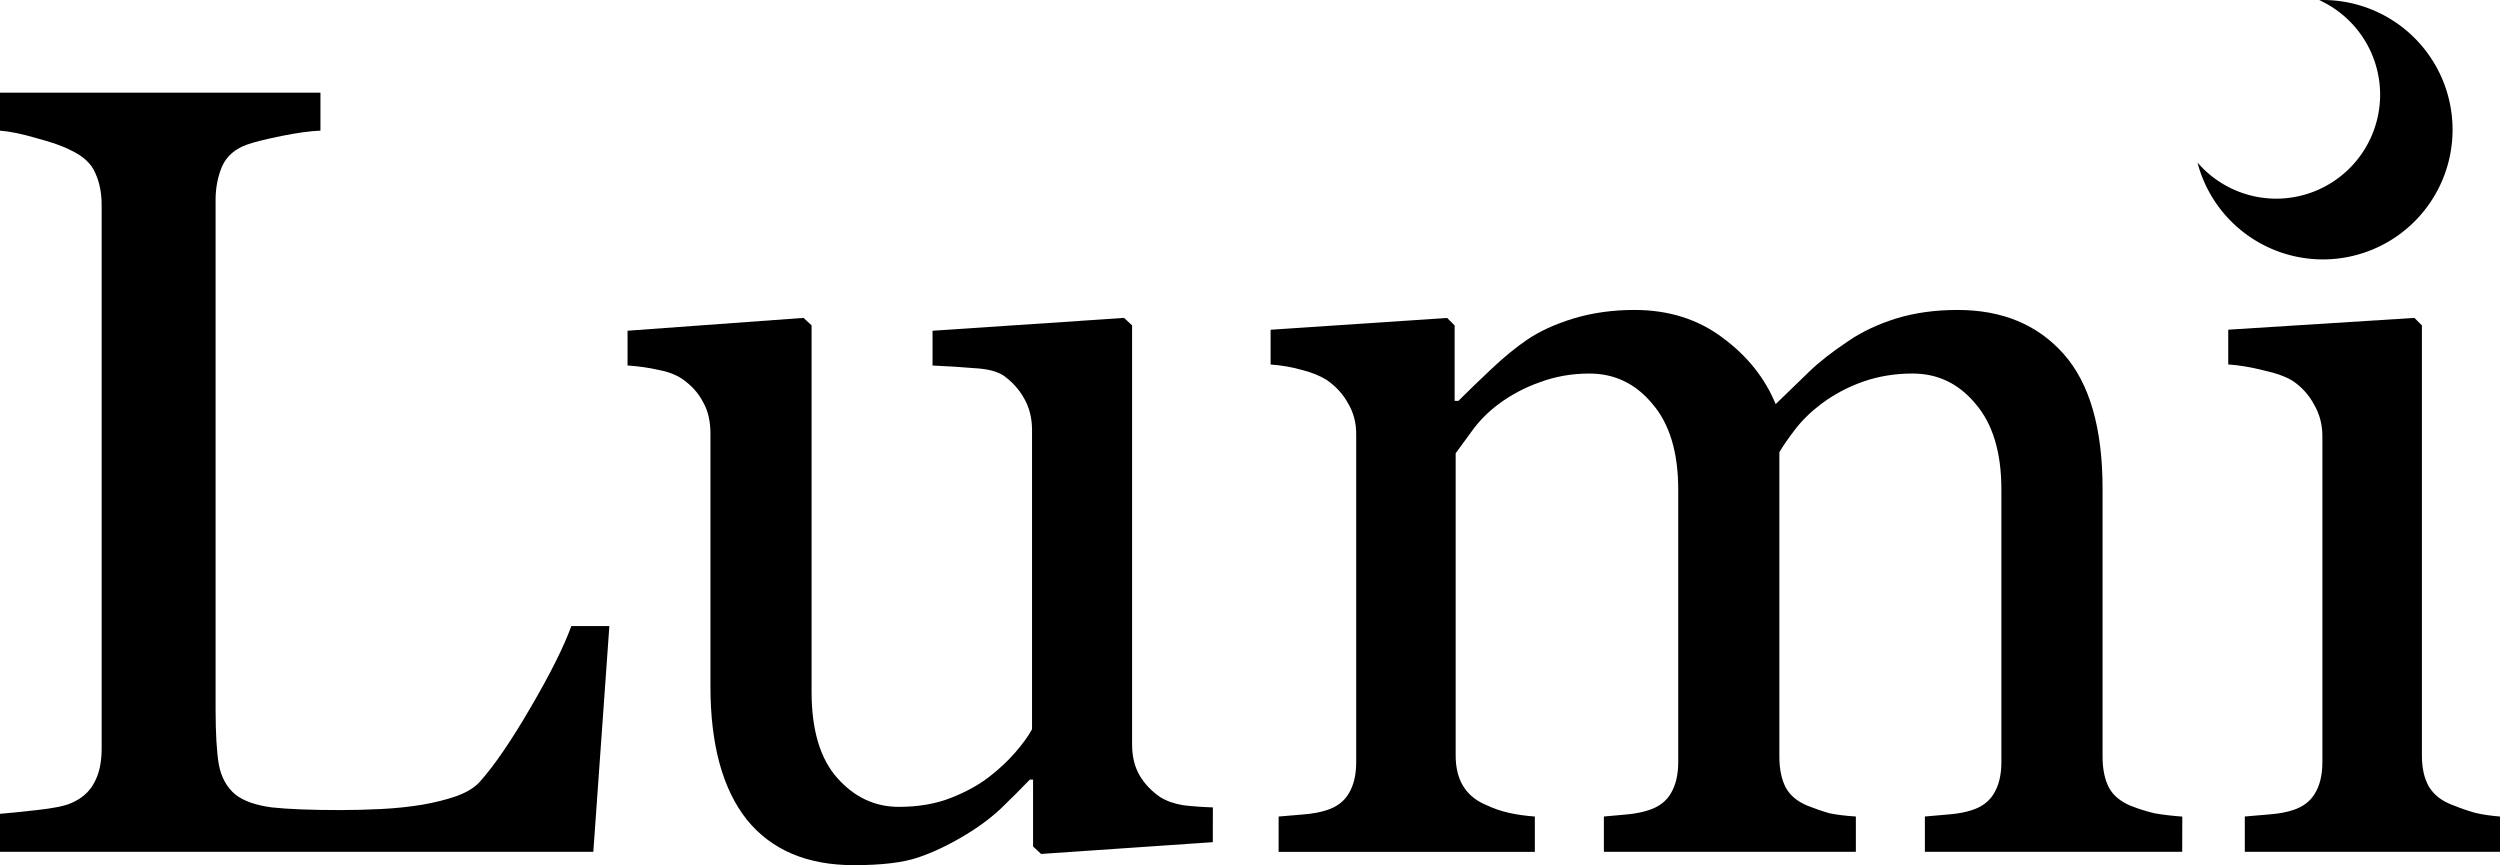 <?xml version="1.0" encoding="UTF-8" standalone="no"?>
<!-- Created with Inkscape (http://www.inkscape.org/) -->

<svg
   xmlns:dc="http://purl.org/dc/elements/1.1/"
   xmlns:cc="http://creativecommons.org/ns#"
   xmlns:rdf="http://www.w3.org/1999/02/22-rdf-syntax-ns#"
   xmlns:svg="http://www.w3.org/2000/svg"
   xmlns="http://www.w3.org/2000/svg"
   xmlns:sodipodi="http://sodipodi.sourceforge.net/DTD/sodipodi-0.dtd"
   xmlns:inkscape="http://www.inkscape.org/namespaces/inkscape"
   width="115.912mm"
   height="40.113mm"
   viewBox="0 0 115.912 40.113"
   version="1.1"
   id="svg8"
   inkscape:version="0.92.4 (5da689c313, 2019-01-14)"
   sodipodi:docname="lumi_logo.svg">
  <defs
     id="defs2" />
  <sodipodi:namedview
     id="base"
     pagecolor="#ffffff"
     bordercolor="#666666"
     borderopacity="1.0"
     inkscape:pageopacity="0.0"
     inkscape:pageshadow="2"
     inkscape:zoom="1.4"
     inkscape:cx="324.59218"
     inkscape:cy="113.29259"
     inkscape:document-units="mm"
     inkscape:current-layer="layer1"
     showgrid="false"
     fit-margin-top="0"
     fit-margin-left="0"
     fit-margin-right="0"
     fit-margin-bottom="0"
     inkscape:window-width="1215"
     inkscape:window-height="832"
     inkscape:window-x="256"
     inkscape:window-y="124"
     inkscape:window-maximized="0" />
  <g
     inkscape:label="Layer 1"
     inkscape:groupmode="layer"
     id="layer1"
     transform="translate(-46.276,-86.661)">
    <g
       aria-label="Lumi"
       style="font-style:normal;font-variant:normal;font-weight:normal;font-stretch:normal;font-size:10.583px;line-height:1.25;font-family:Georgia;-inkscape-font-specification:Georgia;letter-spacing:0px;word-spacing:0px;fill:#000000;fill-opacity:1;stroke:none;stroke-width:0.265"
       id="text3715">
      <path
         d="m 74.529,115.687 -0.744,10.468 H 46.276 v -1.761 q 0.595,-0.05 1.712,-0.174 1.141,-0.124 1.587,-0.322 0.744,-0.322 1.067,-0.943 0.347,-0.62 0.347,-1.587 V 96.166 q 0,-0.843 -0.298,-1.488 -0.273,-0.645 -1.116,-1.042 -0.571,-0.298 -1.612,-0.571 -1.017,-0.298 -1.687,-0.347 v -1.761 h 14.858 v 1.761 q -0.695,0.025 -1.811,0.248 -1.091,0.223 -1.587,0.397 -0.843,0.298 -1.166,1.017 -0.298,0.719 -0.298,1.538 V 119.557 q 0,1.637 0.149,2.555 0.174,0.893 0.769,1.389 0.571,0.446 1.687,0.595 1.141,0.124 3.175,0.124 0.918,0 1.91,-0.05 0.992,-0.05 1.885,-0.198 0.868,-0.149 1.587,-0.397 0.744,-0.273 1.091,-0.67 1.017,-1.141 2.356,-3.448 1.364,-2.332 1.885,-3.77 z"
         style="font-size:50.8px;stroke-width:0.265"
         id="path17"
         inkscape:connector-curvature="0" />
      <path
         d="m 102.508,125.708 -7.962,0.546 -0.372,-0.347 v -3.101 h -0.149 q -0.595,0.62 -1.339,1.339 -0.744,0.695 -1.712,1.265 -1.116,0.67 -2.158,1.017 -1.042,0.347 -2.952,0.347 -3.249,0 -4.961,-2.108 -1.687,-2.133 -1.687,-6.176 v -11.708 q 0,-0.893 -0.347,-1.488 Q 78.547,104.674 77.902,104.227 77.456,103.93 76.786,103.806 76.116,103.657 75.372,103.607 v -1.612 l 8.161,-0.595 0.372,0.347 v 16.991 q 0,2.654 1.191,3.994 1.191,1.339 2.853,1.339 1.364,0 2.431,-0.422 1.067,-0.422 1.786,-0.992 0.67,-0.521 1.166,-1.091 0.521,-0.595 0.794,-1.091 v -13.866 q 0,-0.819 -0.347,-1.439 -0.347,-0.645 -0.967,-1.091 -0.446,-0.298 -1.339,-0.347 -0.868,-0.074 -1.96,-0.124 v -1.612 l 8.88,-0.595 0.372,0.347 V 121.169 q 0,0.843 0.347,1.439 0.347,0.595 0.967,1.017 0.446,0.273 1.067,0.372 0.62,0.074 1.364,0.099 z"
         style="font-size:50.8px;stroke-width:0.265"
         id="path19"
         inkscape:connector-curvature="0" />
      <path
         d="m 147.454,126.155 h -11.931 v -1.637 q 0.571,-0.05 1.141,-0.099 0.595,-0.05 1.042,-0.198 0.695,-0.223 1.017,-0.769 0.347,-0.571 0.347,-1.463 v -12.626 q 0,-2.58 -1.191,-3.969 -1.166,-1.414 -2.927,-1.414 -1.215,0 -2.282,0.372 -1.067,0.372 -1.96,1.042 -0.719,0.546 -1.215,1.191 -0.471,0.62 -0.719,1.042 v 14.114 q 0,0.868 0.298,1.439 0.298,0.546 1.017,0.843 0.571,0.223 1.017,0.347 0.471,0.099 1.215,0.149 v 1.637 h -11.683 v -1.637 q 0.571,-0.05 1.091,-0.099 0.546,-0.05 0.992,-0.198 0.695,-0.223 1.017,-0.769 0.347,-0.571 0.347,-1.463 v -12.626 q 0,-2.58 -1.191,-3.969 -1.166,-1.414 -2.927,-1.414 -1.215,0 -2.282,0.397 -1.067,0.372 -1.96,1.042 -0.719,0.546 -1.215,1.24 -0.496,0.67 -0.744,1.017 v 14.015 q 0,0.843 0.347,1.414 0.347,0.571 1.042,0.868 0.521,0.248 1.067,0.372 0.546,0.124 1.215,0.174 v 1.637 H 105.559 v -1.637 q 0.571,-0.05 1.166,-0.099 0.62,-0.05 1.067,-0.198 0.695,-0.223 1.017,-0.769 0.347,-0.571 0.347,-1.463 v -15.205 q 0,-0.794 -0.372,-1.414 -0.347,-0.645 -0.992,-1.091 -0.471,-0.298 -1.166,-0.471 -0.695,-0.198 -1.439,-0.248 v -1.612 l 8.186,-0.546 0.347,0.347 v 3.497 h 0.174 q 0.62,-0.62 1.513,-1.463 0.893,-0.843 1.662,-1.364 0.868,-0.595 2.158,-0.992 1.315,-0.397 2.828,-0.397 2.381,0 4.093,1.29 1.712,1.265 2.456,3.076 0.893,-0.868 1.563,-1.513 0.695,-0.67 1.811,-1.414 0.943,-0.645 2.208,-1.042 1.29,-0.397 2.853,-0.397 3.101,0 4.911,2.034 1.811,2.034 1.811,6.251 v 12.427 q 0,0.868 0.298,1.439 0.298,0.546 1.017,0.843 0.571,0.223 1.116,0.347 0.571,0.099 1.265,0.149 z"
         style="font-size:50.8px;stroke-width:0.265"
         id="path21"
         inkscape:connector-curvature="0" />
      <path
         d="m 162.188,126.155 h -11.832 v -1.637 c 0.38,-0.033 0.769,-0.066 1.166,-0.099 0.413,-0.033 0.769,-0.099 1.067,-0.198 0.463,-0.149 0.802,-0.405 1.017,-0.769 0.232,-0.38 0.347,-0.868 0.347,-1.463 v -15.106 c 0,-0.529 -0.124,-1.009 -0.372,-1.439 -0.232,-0.446 -0.562,-0.819 -0.992,-1.116 -0.314,-0.198 -0.769,-0.364 -1.364,-0.496 -0.595,-0.149 -1.141,-0.24 -1.637,-0.273 v -1.612 l 8.632,-0.546 0.347,0.347 v 19.943 c 0,0.579 0.107,1.058 0.322,1.439 0.232,0.38 0.587,0.661 1.067,0.843 0.364,0.149 0.719,0.273 1.067,0.372 0.347,0.083 0.736,0.141 1.166,0.174 z"
         style="font-size:50.8px;stroke-width:0.265"
         id="path23"
         inkscape:connector-curvature="0"
         sodipodi:nodetypes="ccccccsscccccccsccccc" />
    </g>
    <path
       style="fill:#000000;stroke-width:0.107"
       d="m 153.975,86.661 a 6.014,6.014 0 0 0 -0.168,0.006 4.822,4.822 0 0 1 2.823,4.383 4.822,4.822 0 0 1 -4.822,4.822 4.822,4.822 0 0 1 -3.647,-1.677 6.014,6.014 0 0 0 5.814,4.494 6.014,6.014 0 0 0 6.014,-6.013 6.014,6.014 0 0 0 -6.014,-6.014 z"
       id="path11"
       inkscape:connector-curvature="0" />
  </g>
</svg>
